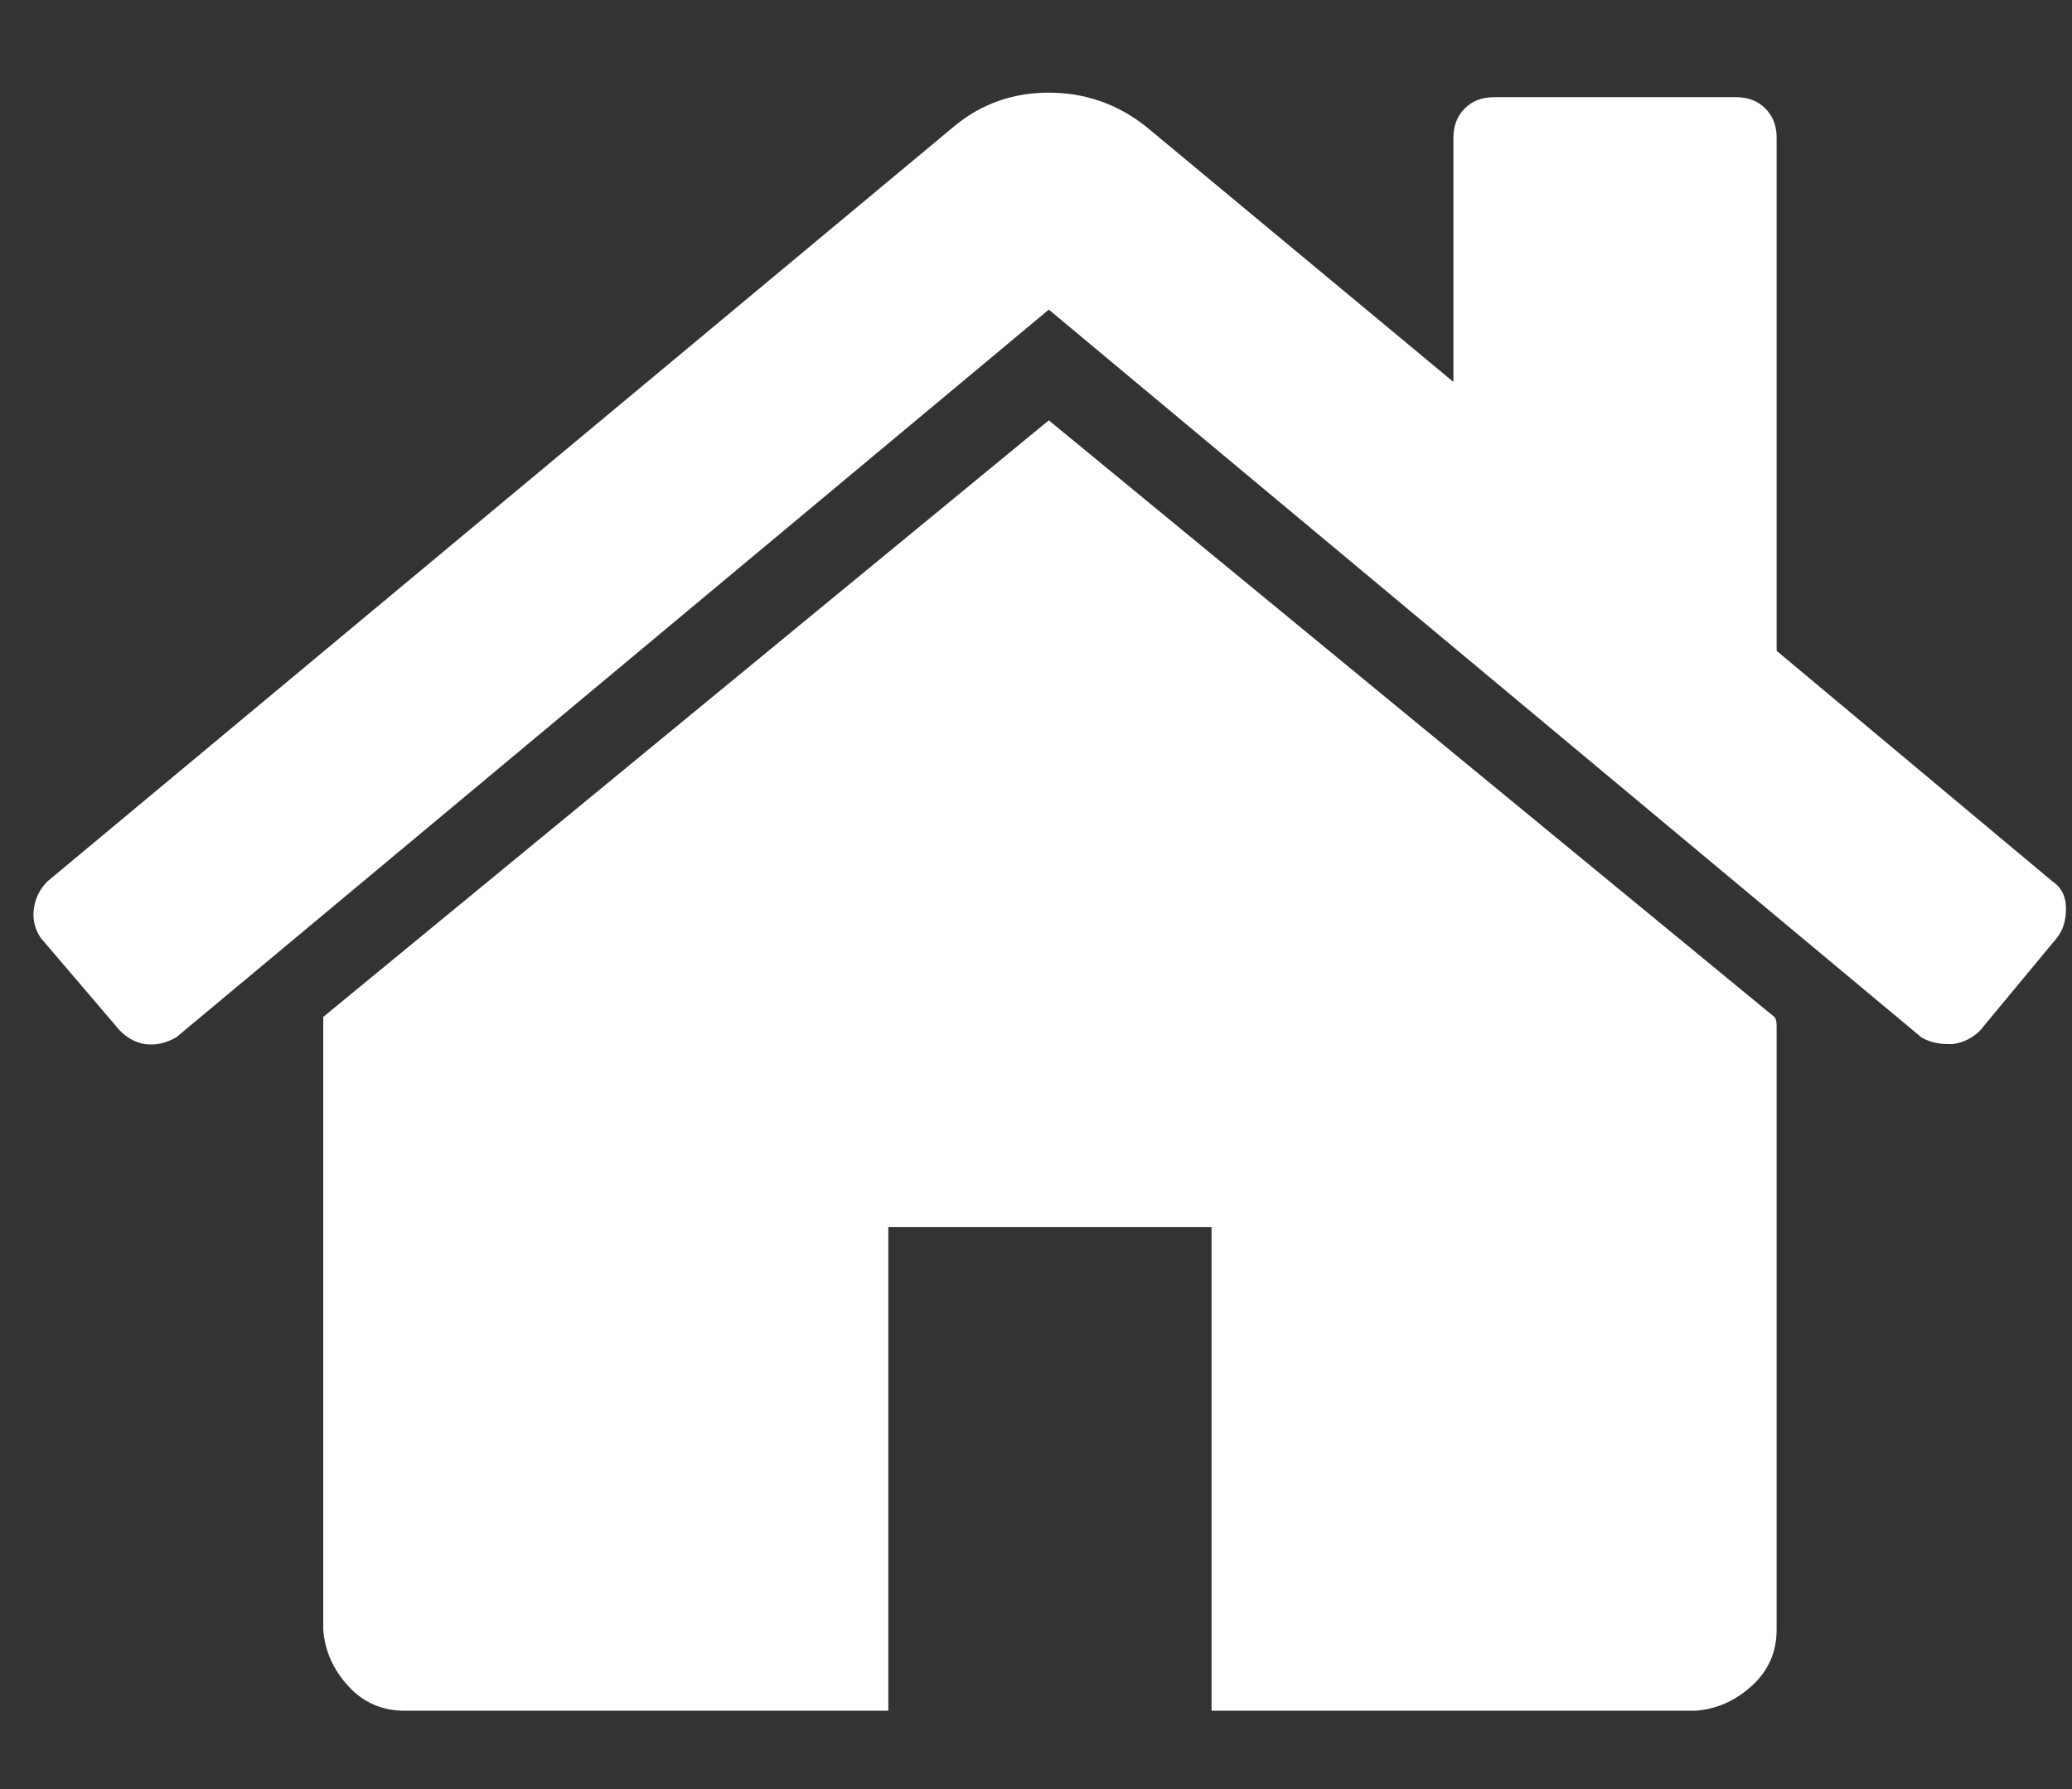 <svg width="22" height="19" viewBox="0 0 22 19" fill="none" xmlns="http://www.w3.org/2000/svg">
<rect x="0" y="0" width="22" height="19" fill="#333333" stroke="none"/>
<path d="M18.864 10.896V17.304C18.864 17.544 18.776 17.744 18.6 17.904C18.424 18.064 18.224 18.152 18 18.168H12.864V13.032H9.432V18.168H4.296C4.056 18.168 3.856 18.08 3.696 17.904C3.536 17.728 3.448 17.528 3.432 17.304V10.8L11.136 4.464L18.84 10.8C18.856 10.816 18.864 10.848 18.864 10.896ZM21.84 9.96L21.024 10.944C20.944 11.024 20.848 11.072 20.736 11.088H20.688C20.576 11.088 20.48 11.064 20.4 11.016L11.136 3.288L1.872 11.016C1.76 11.08 1.648 11.104 1.536 11.088C1.44 11.072 1.352 11.024 1.272 10.944L0.432 9.96C0.368 9.864 0.344 9.76 0.36 9.648C0.376 9.536 0.424 9.44 0.504 9.36L10.128 1.344C10.416 1.104 10.752 0.984 11.136 0.984C11.52 0.984 11.864 1.104 12.168 1.344L15.432 4.056V1.464C15.432 1.336 15.472 1.232 15.552 1.152C15.632 1.072 15.736 1.032 15.864 1.032H18.432C18.56 1.032 18.664 1.072 18.744 1.152C18.824 1.232 18.864 1.336 18.864 1.464V6.912L21.792 9.36C21.888 9.424 21.936 9.52 21.936 9.648C21.936 9.776 21.904 9.88 21.84 9.96Z" fill="white"/>
</svg>
